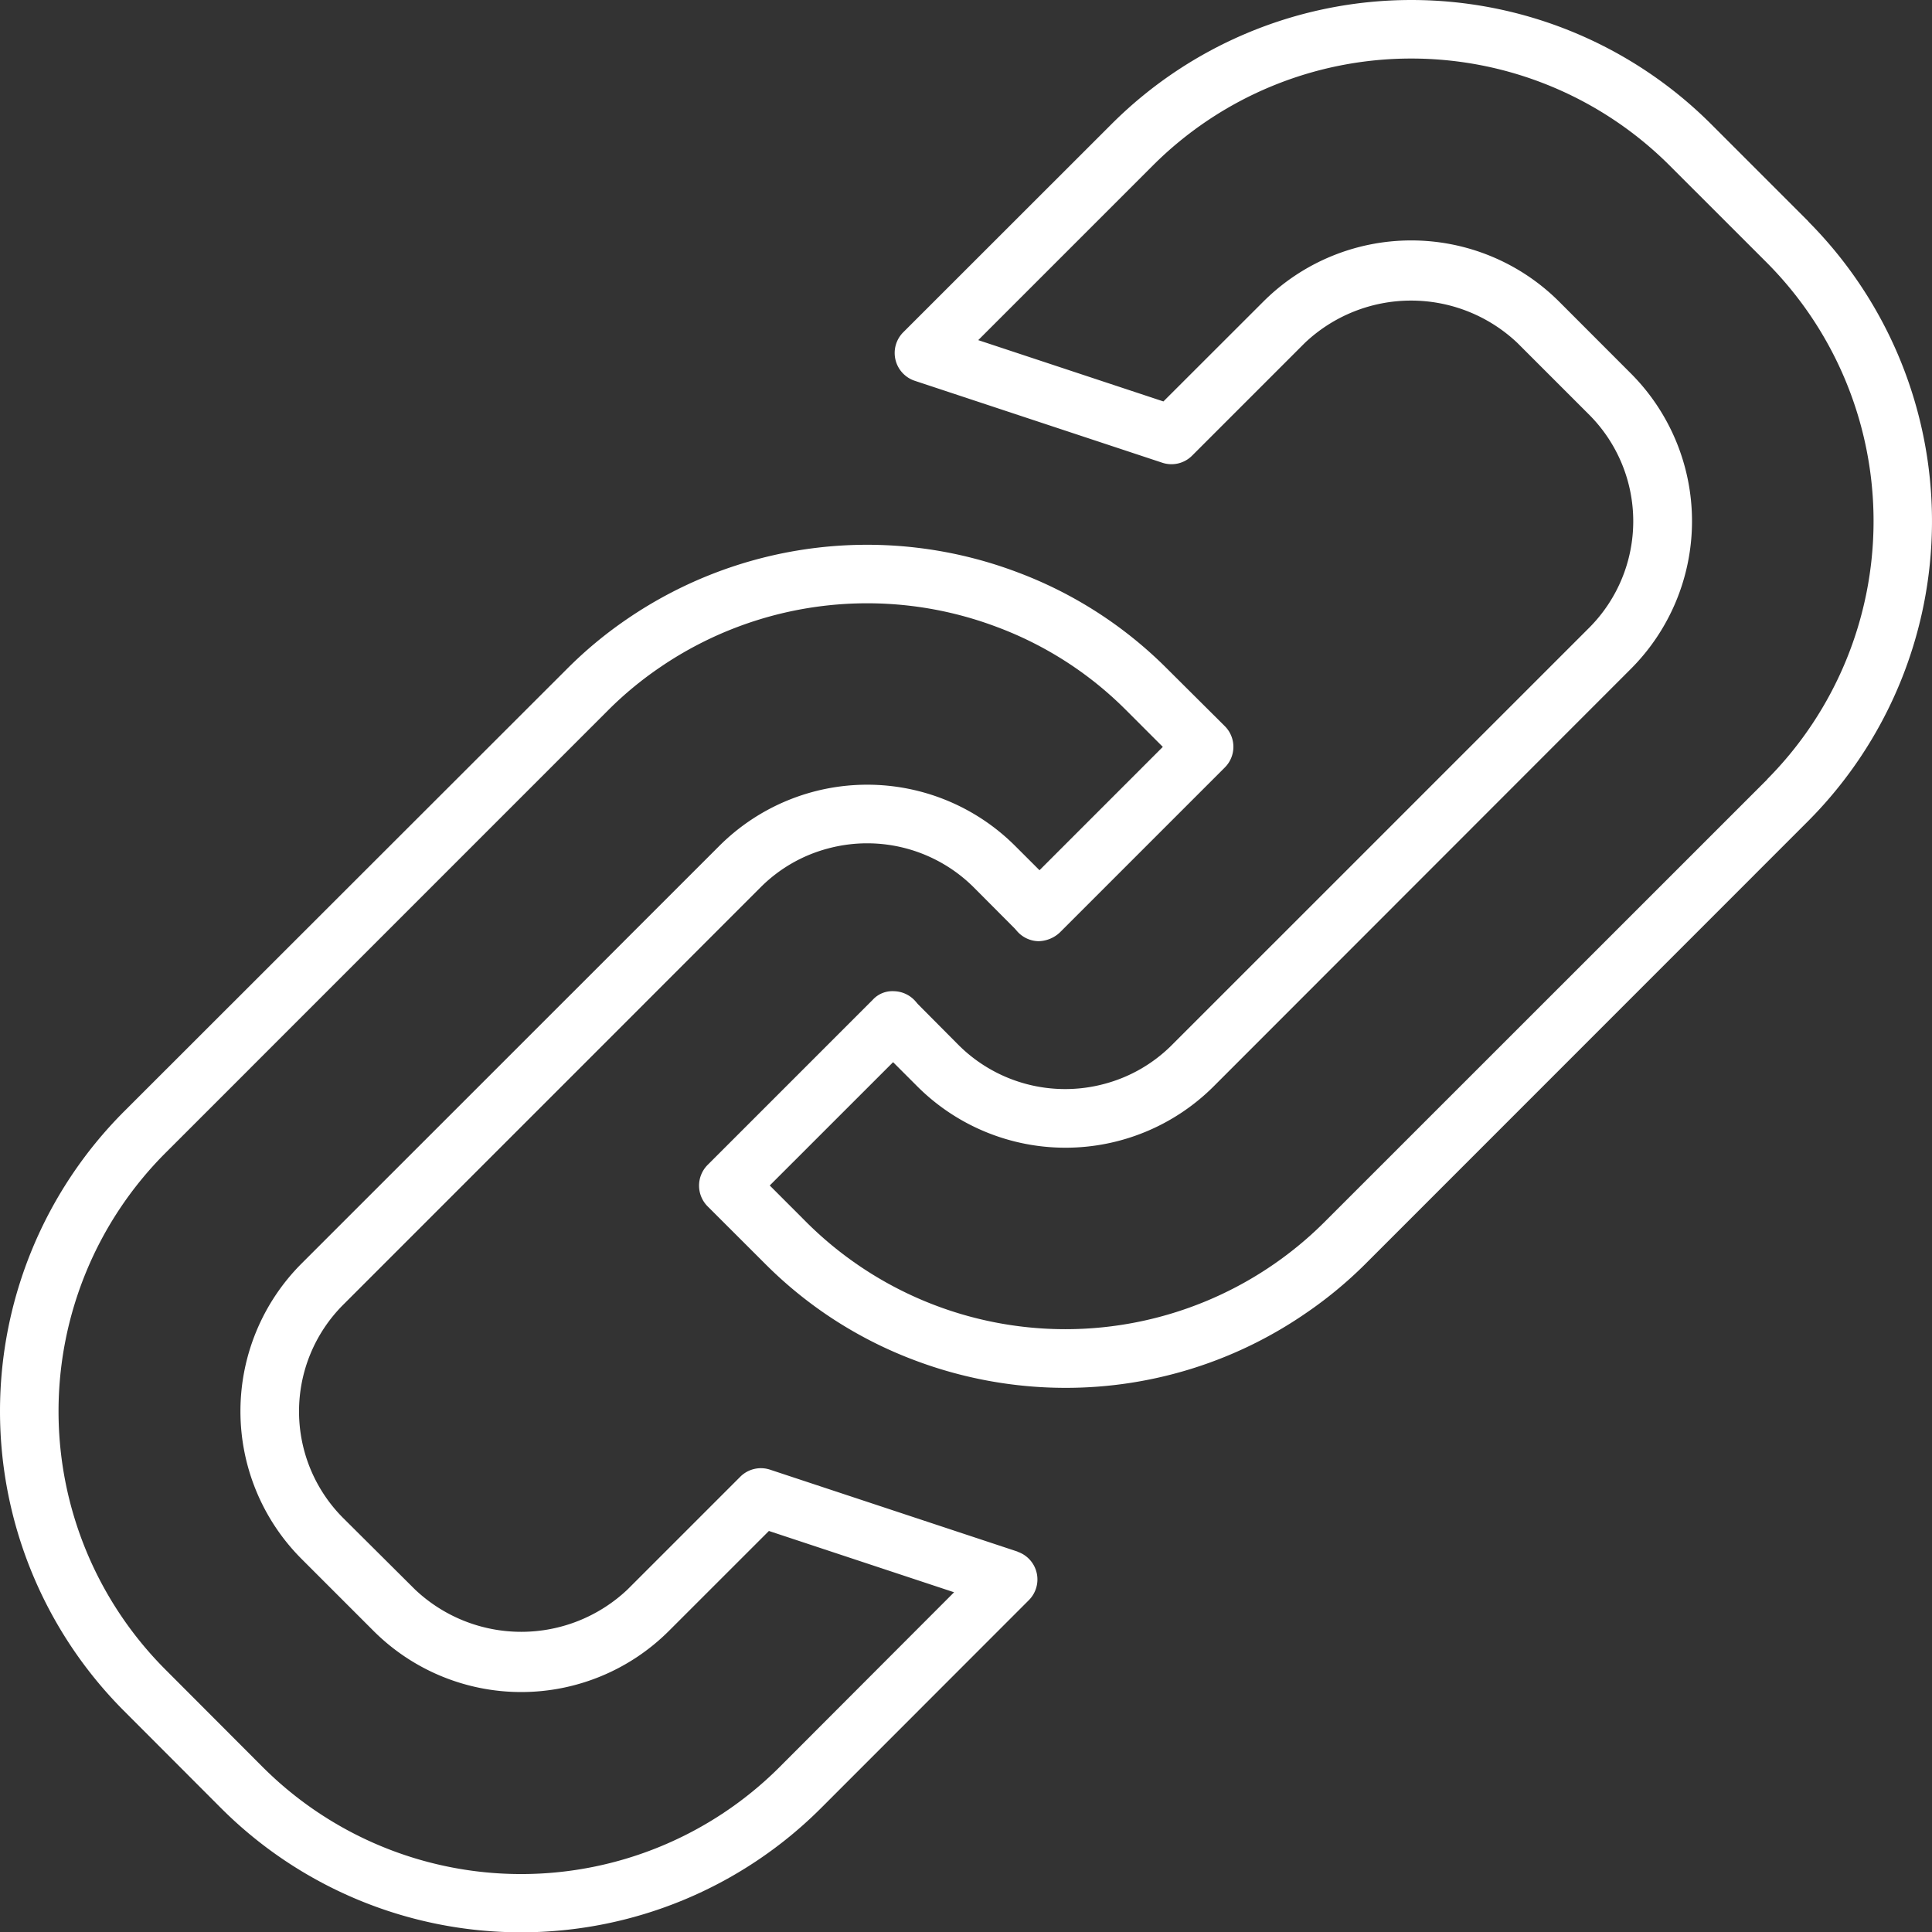 <svg xmlns="http://www.w3.org/2000/svg" width="47.992" height="48" viewBox="0 0 47.992 48">
  <rect x="0" y="0" width="47.992" height="48" fill="#333333" stroke="none"/>
  <g>
    <path d="M44.922,5.5,42.5,3.078a10.536,10.536,0,0,0-14.884,0L22.437,8.254a.728.728,0,0,0,.286,1.205l6.148,2.035a.723.723,0,0,0,.742-.176l2.8-2.8a3.839,3.839,0,0,1,5.279,0l1.791,1.791a3.745,3.745,0,0,1,0,5.278L29.1,25.969a3.712,3.712,0,0,1-1.665.955,3.751,3.751,0,0,1-3.614-.955L22.8,24.942c-.01-.012-.066-.078-.078-.09a.73.73,0,0,0-.519-.23.659.659,0,0,0-.525.215l-4.1,4.1a.729.729,0,0,0,0,1.03l1.443,1.441a10.4,10.4,0,0,0,3.713,2.387,10.618,10.618,0,0,0,3.734.68,10.511,10.511,0,0,0,5.966-1.852,10.349,10.349,0,0,0,1.472-1.215L44.921,20.39a10.556,10.556,0,0,0,0-14.886ZM43.9,19.36,32.879,30.378a9.113,9.113,0,0,1-12.829,0l-.929-.93,3.064-3.063L22.8,27a5.208,5.208,0,0,0,7.334,0L40.514,16.613a5.192,5.192,0,0,0,0-7.334L38.723,7.486a5.2,5.2,0,0,0-7.335,0L28.9,9.972,24.3,8.449l4.342-4.342a9.08,9.08,0,0,1,12.828,0l2.425,2.424a9.1,9.1,0,0,1,0,12.829Z" fill="#fff"/>
    <path d="M25.278,38.543,19.13,36.508a.724.724,0,0,0-.742.176l-2.8,2.8a3.839,3.839,0,0,1-5.279,0L8.516,37.7a3.747,3.747,0,0,1,0-5.28L18.9,22.035a3.7,3.7,0,0,1,1.664-.957,3.749,3.749,0,0,1,3.615.955l1.029,1.033.07.08a.729.729,0,0,0,.519.234.8.8,0,0,0,.528-.215l4.1-4.1a.725.725,0,0,0,0-1.027L28.98,16.6a10.381,10.381,0,0,0-3.712-2.387,10.559,10.559,0,0,0-9.7,1.17A10.27,10.27,0,0,0,14.1,16.6L3.078,27.613a10.537,10.537,0,0,0,0,14.885L5.5,44.924a10.542,10.542,0,0,0,14.885,0l5.175-5.178a.727.727,0,0,0-.284-1.2ZM19.36,43.9a9.082,9.082,0,0,1-12.829,0L4.107,41.471a9.08,9.08,0,0,1,0-12.828L15.124,17.625a8.89,8.89,0,0,1,1.269-1.047,9.119,9.119,0,0,1,8.364-1.006,8.937,8.937,0,0,1,3.2,2.053l.928.928-3.063,3.064-.612-.611a5.2,5.2,0,0,0-7.335,0L7.489,31.389a5.192,5.192,0,0,0,0,7.334L9.28,40.514a5.191,5.191,0,0,0,7.335,0L19.1,38.03l4.6,1.523Z" fill="#fff"/>
  </g>
</svg>
